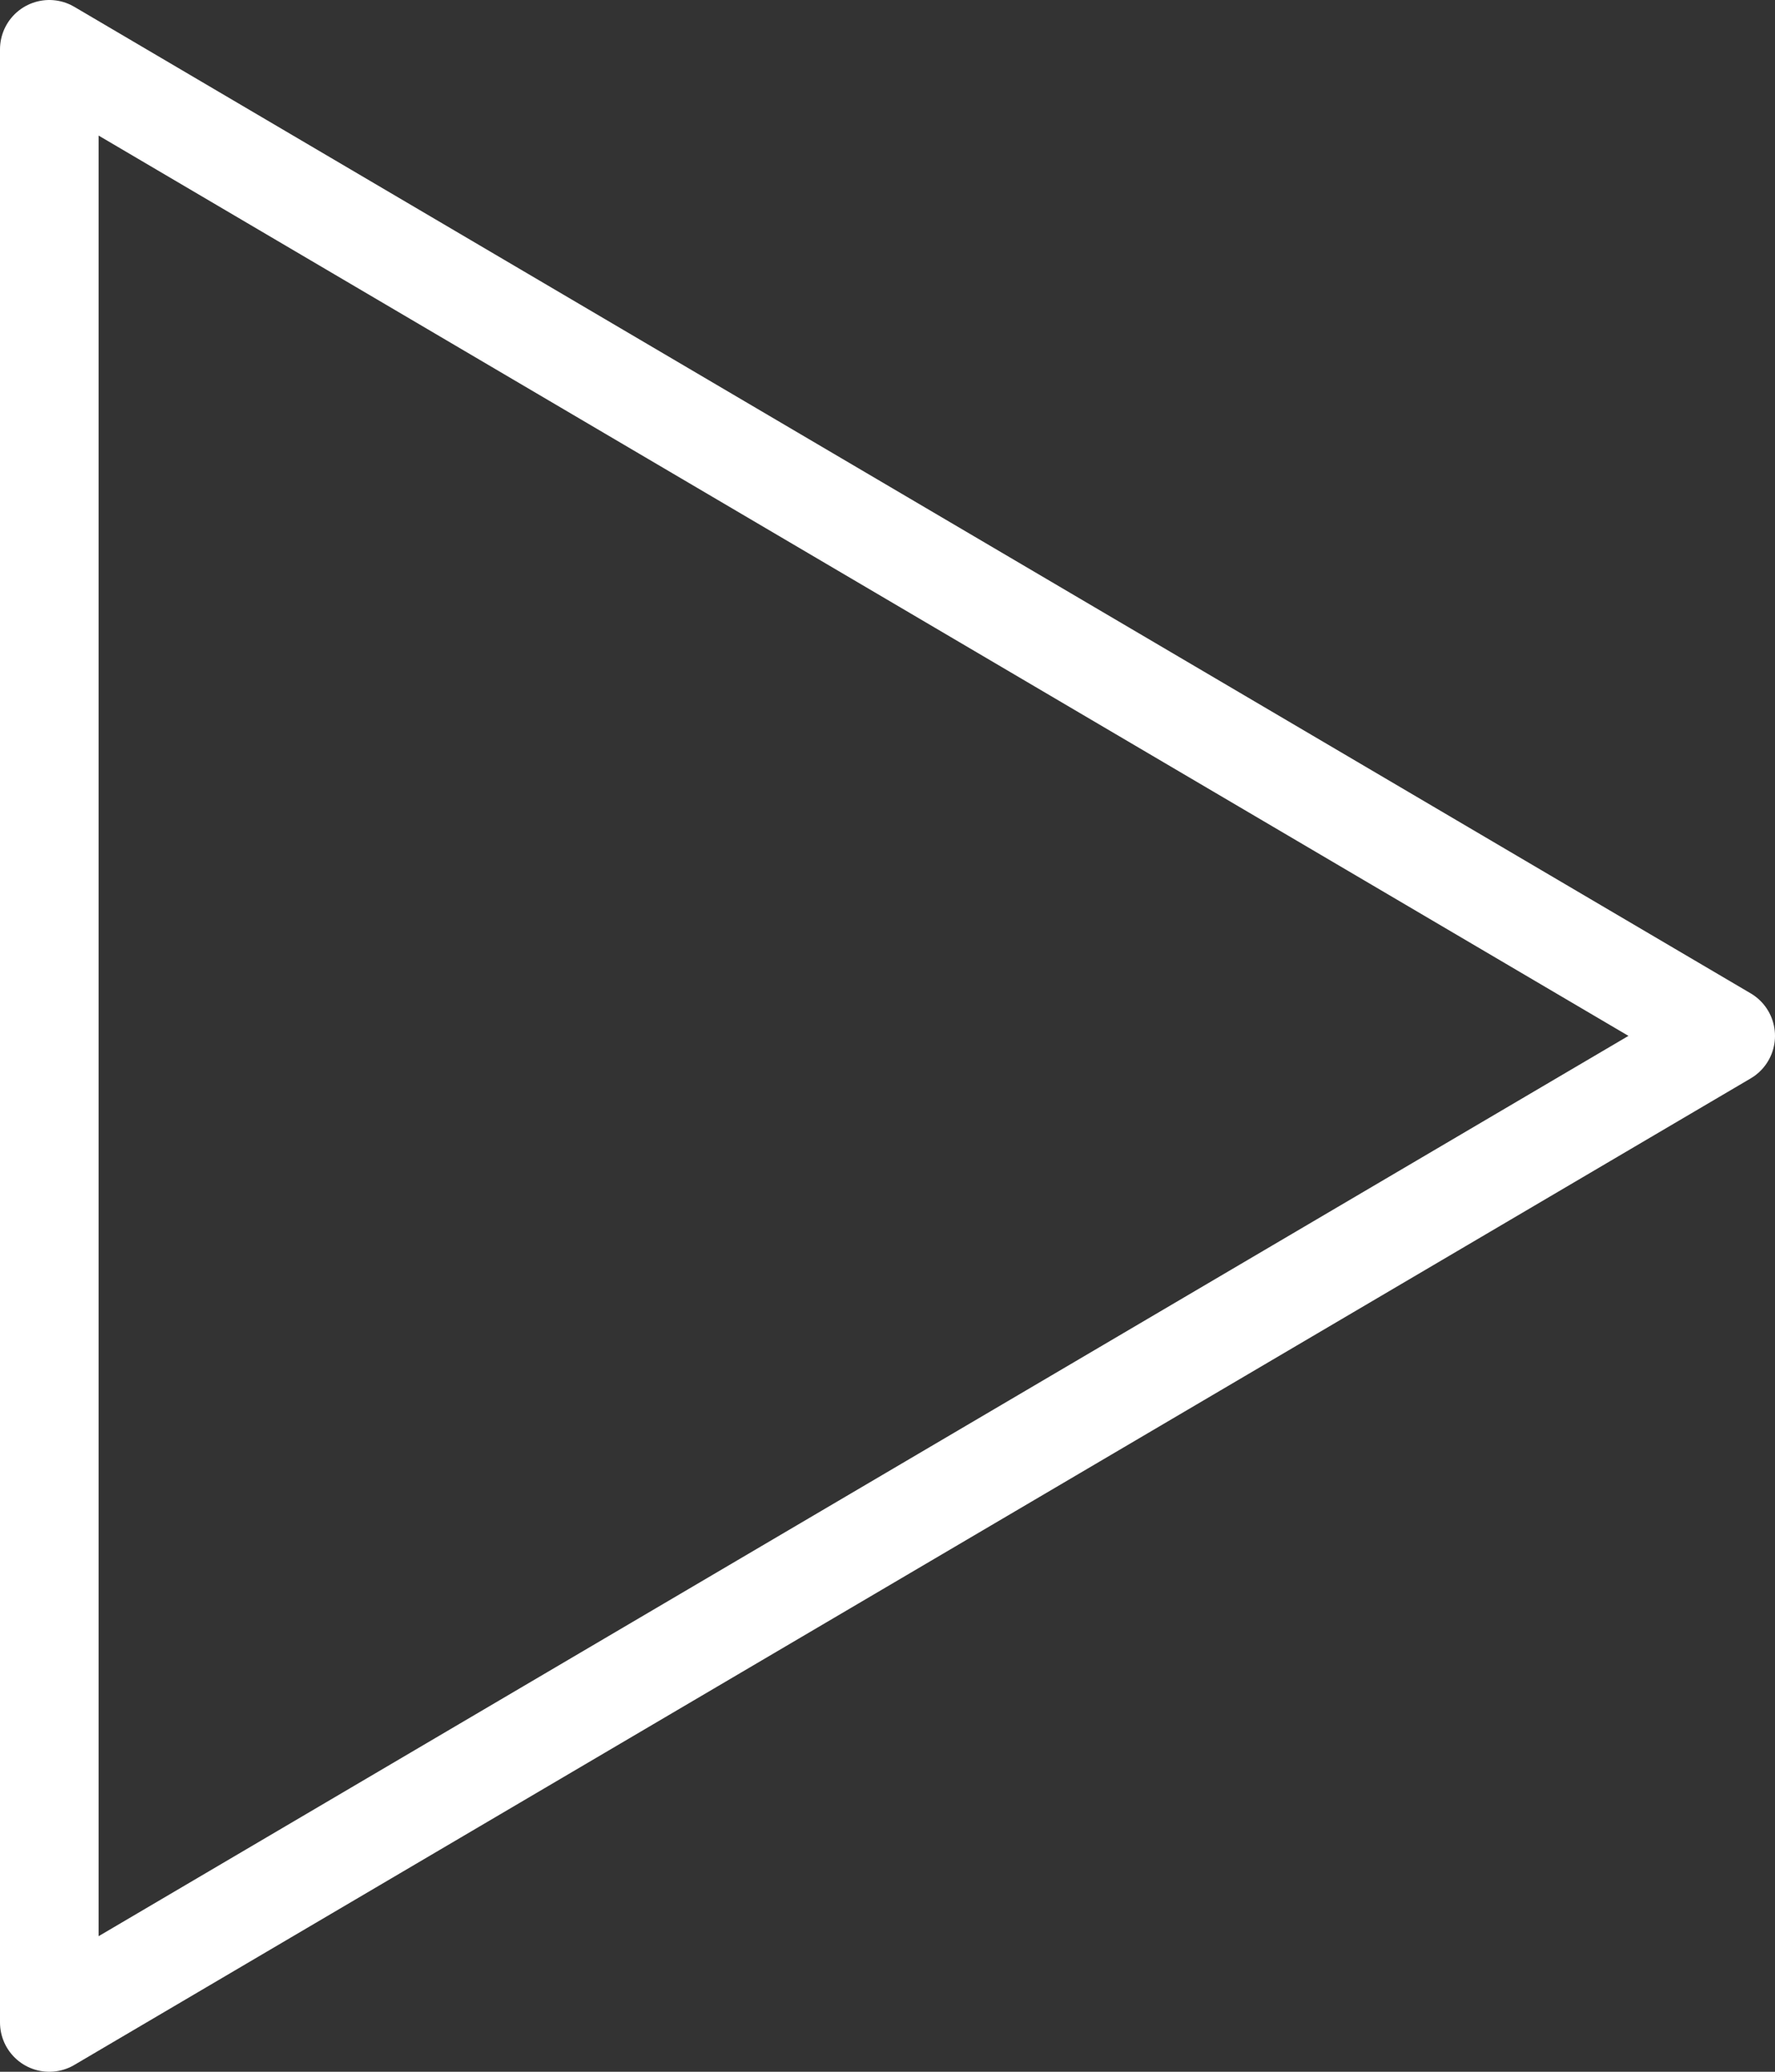 <?xml version="1.0" encoding="UTF-8"?>
<svg width="36px" height="42px" viewBox="0 0 36 42" version="1.1" xmlns="http://www.w3.org/2000/svg" xmlns:xlink="http://www.w3.org/1999/xlink">
    <rect x="0" y="0" width="36" height="42" fill="#333333" stroke="none"/>
    <!-- Generator: sketchtool 63.1 (101010) - https://sketch.com -->
    <title>3B21DF5A-D01C-479C-BA63-11328C71CDE6</title>
    <desc>Created with sketchtool.</desc>
    <g id="Pages" stroke="none" stroke-width="1" fill="none" fill-rule="evenodd" stroke-linecap="round" stroke-linejoin="round">
        <g id="Homepage" transform="translate(-704, -1902)" stroke="#FFFFFF" stroke-width="2">
            <g id="Reviews" transform="translate(-211, 1688)">
                <g id="7" transform="translate(619, 95)">
                    <g id="Review-and-Play" transform="translate(30, 22)">
                        <g id="play" transform="translate(267, 98)">
                            <polygon id="Path" points="34 20 0 40 0 0"></polygon>
                        </g>
                    </g>
                </g>
            </g>
        </g>
    </g>
</svg>